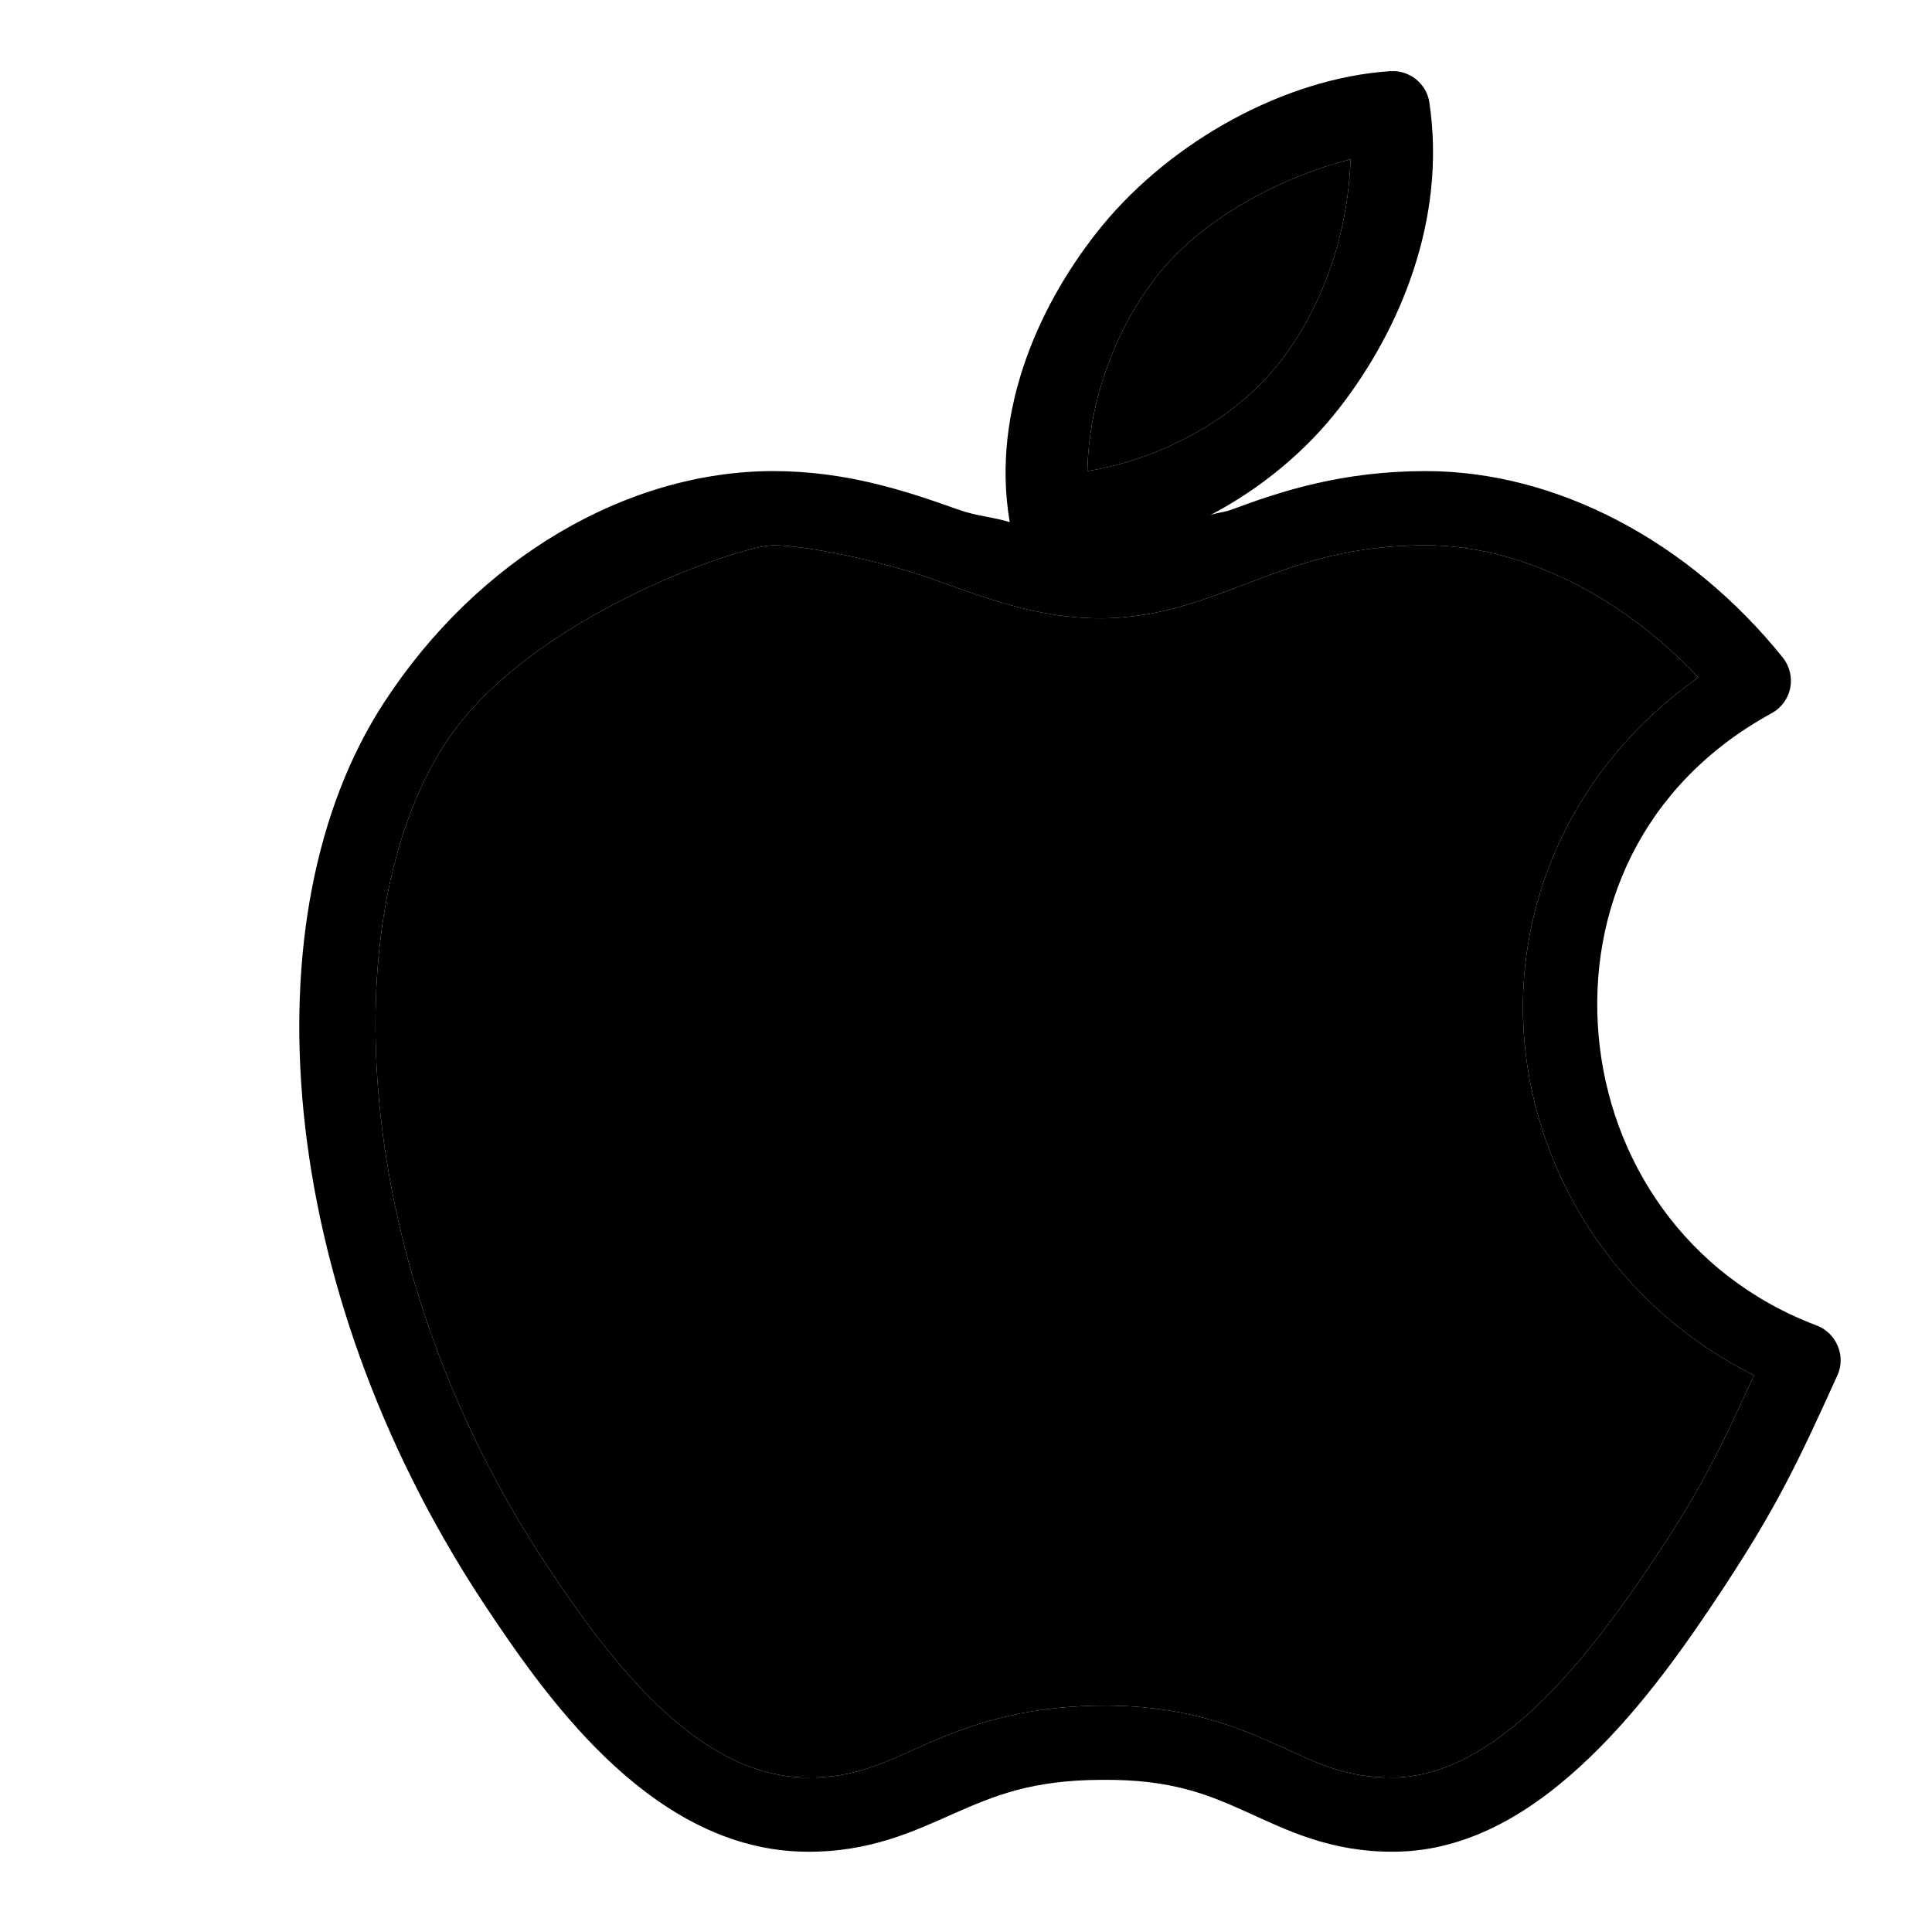 <svg width="25" height="25" viewBox="0 0 25 25" fill="none" xmlns="http://www.w3.org/2000/svg">
<g id="icons8-apple-logo 1" clip-path="url(#clip0_44_4613)">
<g id="Vector">
<path d="M17.986 0.921C16.625 1.013 15.168 1.823 14.266 2.916C13.477 3.878 12.815 5.29 13.066 6.756C12.841 6.687 12.637 6.68 12.391 6.591C11.722 6.353 10.957 6.096 10.006 6.096C8.118 6.096 6.185 7.22 4.966 9.096C3.192 11.823 3.549 16.621 6.241 20.721C6.716 21.441 7.269 22.227 7.951 22.851C8.634 23.476 9.459 23.952 10.426 23.961C11.253 23.971 11.829 23.695 12.346 23.466C12.864 23.238 13.346 23.035 14.251 23.031C14.257 23.031 14.261 23.031 14.266 23.031C15.168 23.024 15.635 23.223 16.141 23.451C16.648 23.68 17.218 23.969 18.046 23.961C19.032 23.954 19.871 23.414 20.566 22.746C21.262 22.079 21.834 21.259 22.306 20.541C22.983 19.51 23.255 18.948 23.776 17.796C23.831 17.676 23.832 17.538 23.78 17.416C23.729 17.294 23.63 17.198 23.506 17.151C21.8 16.506 20.827 14.997 20.686 13.401C20.546 11.806 21.221 10.163 22.921 9.231C23.047 9.164 23.135 9.046 23.165 8.907C23.193 8.768 23.159 8.622 23.071 8.511C21.851 6.995 20.133 6.096 18.451 6.096C17.379 6.096 16.591 6.35 15.946 6.591C15.839 6.633 15.761 6.629 15.661 6.666C16.316 6.321 16.893 5.843 17.326 5.286C18.114 4.276 18.721 2.838 18.496 1.326C18.459 1.079 18.236 0.903 17.986 0.921ZM17.476 2.061C17.444 3.031 17.113 3.98 16.561 4.686C15.984 5.429 15.012 5.943 14.071 6.096C14.088 5.165 14.456 4.199 15.016 3.516C15.605 2.804 16.58 2.29 17.476 2.061ZM10.006 7.056C10.426 7.056 11.401 7.257 12.061 7.491C12.721 7.726 13.417 8.001 14.236 8.001C15.037 8.001 15.671 7.724 16.291 7.491C16.912 7.259 17.531 7.056 18.451 7.056C19.653 7.056 20.953 7.681 21.976 8.766C20.337 9.923 19.571 11.727 19.726 13.476C19.882 15.245 20.947 16.923 22.696 17.796C22.694 17.802 22.691 17.807 22.689 17.813C22.314 18.629 22.064 19.173 21.511 20.016C21.052 20.716 20.506 21.481 19.906 22.056C19.306 22.632 18.671 22.996 18.031 23.001C17.414 23.007 17.064 22.823 16.531 22.581C15.999 22.34 15.311 22.062 14.251 22.071C13.194 22.077 12.496 22.343 11.956 22.581C11.416 22.82 11.062 23.007 10.441 23.001C9.785 22.996 9.176 22.677 8.596 22.146C8.017 21.616 7.494 20.892 7.036 20.196C4.516 16.356 4.314 11.845 5.761 9.621C6.822 7.988 9.586 7.056 10.006 7.056Z" fill="black"/>
<path d="M10.006 7.056C10.426 7.056 11.401 7.257 12.061 7.491C12.721 7.726 13.417 8.001 14.236 8.001C15.037 8.001 15.671 7.724 16.291 7.491C16.912 7.259 17.531 7.056 18.451 7.056C19.653 7.056 20.953 7.681 21.976 8.766C20.337 9.923 19.571 11.727 19.726 13.476C19.882 15.245 20.947 16.923 22.696 17.796L22.689 17.813C22.314 18.629 22.064 19.173 21.511 20.016C21.052 20.716 20.506 21.481 19.906 22.056C19.306 22.632 18.671 22.996 18.031 23.001C17.414 23.007 17.064 22.823 16.531 22.581C15.999 22.34 15.311 22.062 14.251 22.071C13.194 22.077 12.496 22.343 11.956 22.581C11.416 22.82 11.062 23.007 10.441 23.001C9.785 22.996 9.176 22.677 8.596 22.146C8.017 21.616 7.494 20.892 7.036 20.196C4.516 16.356 4.314 11.845 5.761 9.621C6.822 7.988 9.586 7.056 10.006 7.056Z" fill="black"/>
<path d="M17.476 2.061C17.444 3.031 17.113 3.98 16.561 4.686C15.984 5.429 15.012 5.943 14.071 6.096C14.088 5.165 14.456 4.199 15.016 3.516C15.605 2.804 16.58 2.29 17.476 2.061Z" fill="black"/>
</g>
</g>
<defs>
<clipPath id="clip0_44_4613">
<rect width="24" height="24" fill="white" transform="translate(0.5 0.921)"/>
</clipPath>
</defs>
</svg>
